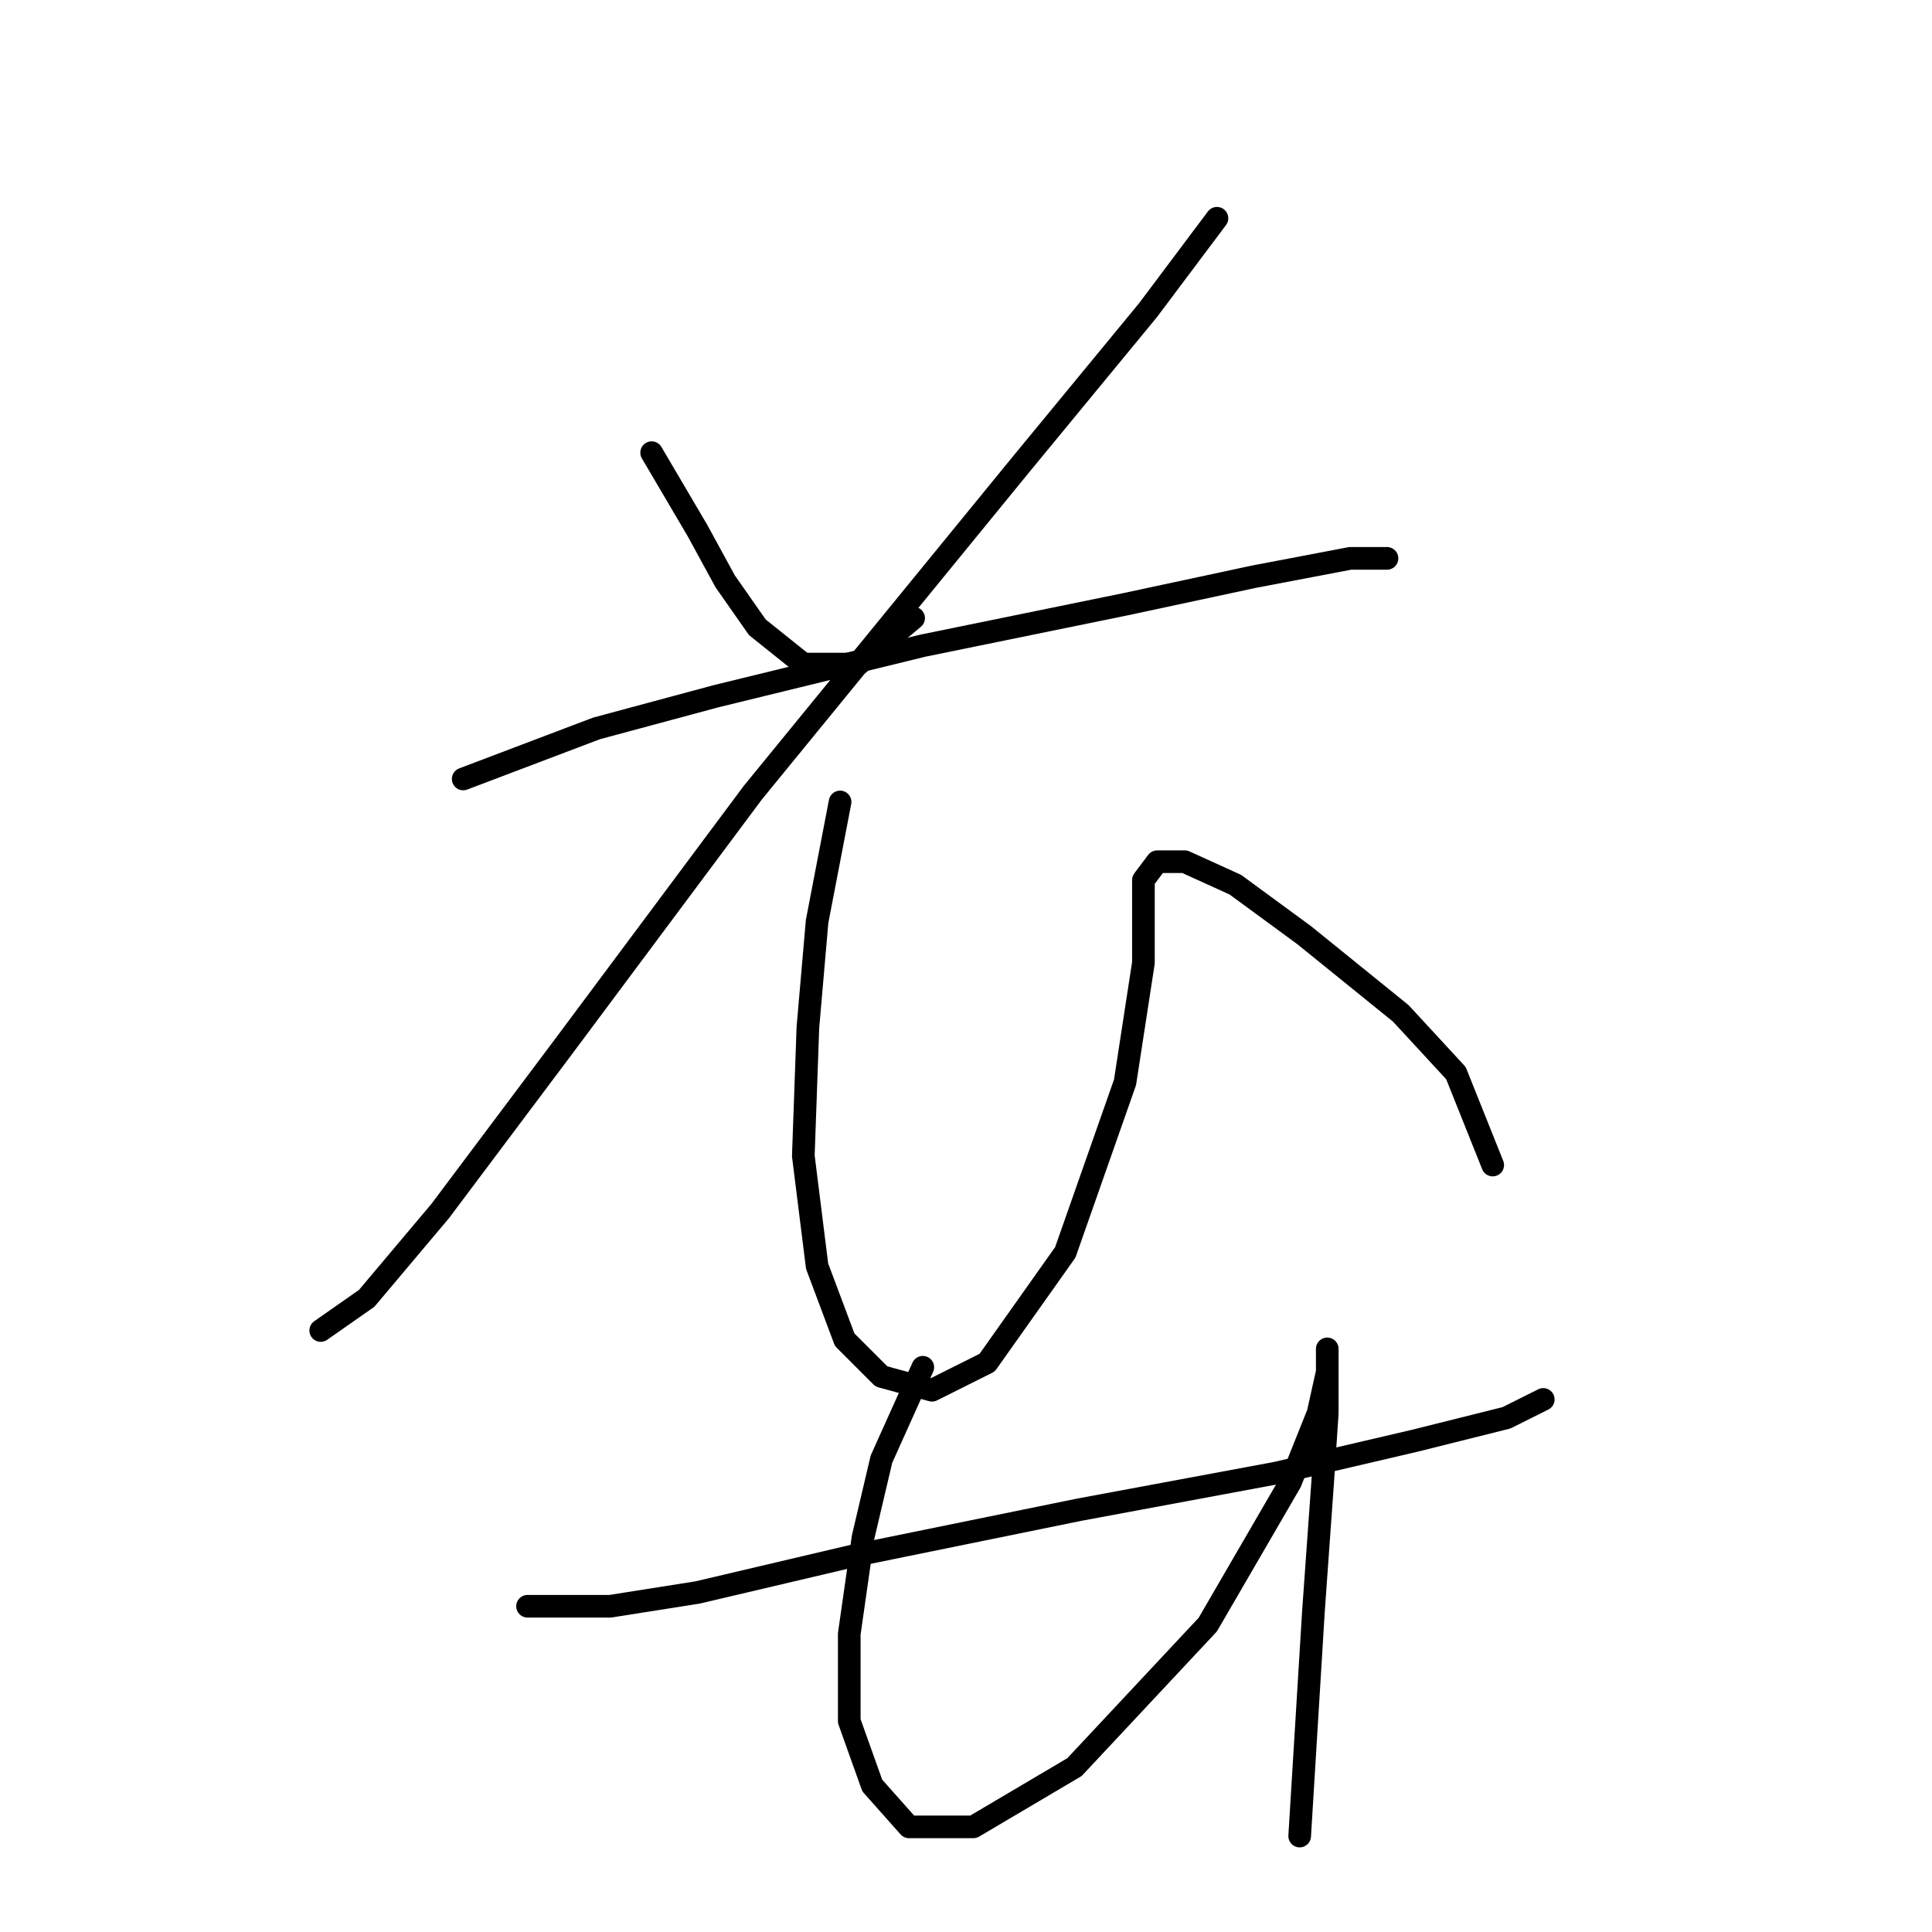<?xml version="1.0" standalone="no"?>
    <svg width="256" height="256" xmlns="http://www.w3.org/2000/svg" version="1.1">
    <polyline stroke="black" stroke-width="3" stroke-linecap="round" fill="transparent" stroke-linejoin="round" points="86.346 59.979 92.436 70.332 96.09 77.031 100.353 83.121 106.443 87.993 113.751 87.993 121.059 81.903 121.059 81.903 " />
        <polyline stroke="black" stroke-width="3" stroke-linecap="round" fill="transparent" stroke-linejoin="round" points="161.253 28.92 152.118 41.1 135.066 61.806 99.744 105.045 74.775 138.54 58.332 160.464 48.588 172.035 42.498 176.298 42.498 176.298 " />
        <polyline stroke="black" stroke-width="3" stroke-linecap="round" fill="transparent" stroke-linejoin="round" points="61.377 103.218 79.038 96.519 94.872 92.256 122.277 85.557 149.073 80.076 166.125 76.422 178.913 73.986 183.785 73.986 183.785 73.986 " />
        <polyline stroke="black" stroke-width="3" stroke-linecap="round" fill="transparent" stroke-linejoin="round" points="111.315 106.263 108.27 122.097 107.052 136.104 106.443 153.156 108.27 167.772 111.924 177.516 116.796 182.388 123.495 184.215 130.803 180.561 141.156 165.945 149.073 143.412 151.509 127.578 151.509 120.879 151.509 116.616 153.336 114.18 156.99 114.18 163.689 117.225 172.823 123.924 185.612 134.277 192.92 142.194 197.792 154.374 197.792 154.374 " />
        <polyline stroke="black" stroke-width="3" stroke-linecap="round" fill="transparent" stroke-linejoin="round" points="69.903 212.837 80.865 212.837 92.436 211.01 113.142 206.138 142.983 200.048 169.169 195.176 187.439 190.913 199.619 187.868 204.491 185.432 204.491 185.432 " />
        <polyline stroke="black" stroke-width="3" stroke-linecap="round" fill="transparent" stroke-linejoin="round" points="122.277 181.17 116.796 193.349 114.36 203.702 112.533 216.491 112.533 228.062 115.578 236.588 120.45 242.069 128.976 242.069 142.374 234.152 160.035 215.273 170.996 196.394 174.651 187.259 175.868 181.779 175.868 178.734 175.868 181.17 175.868 187.259 175.26 196.394 174.042 213.446 172.214 243.287 172.214 243.287 " />
        </svg>